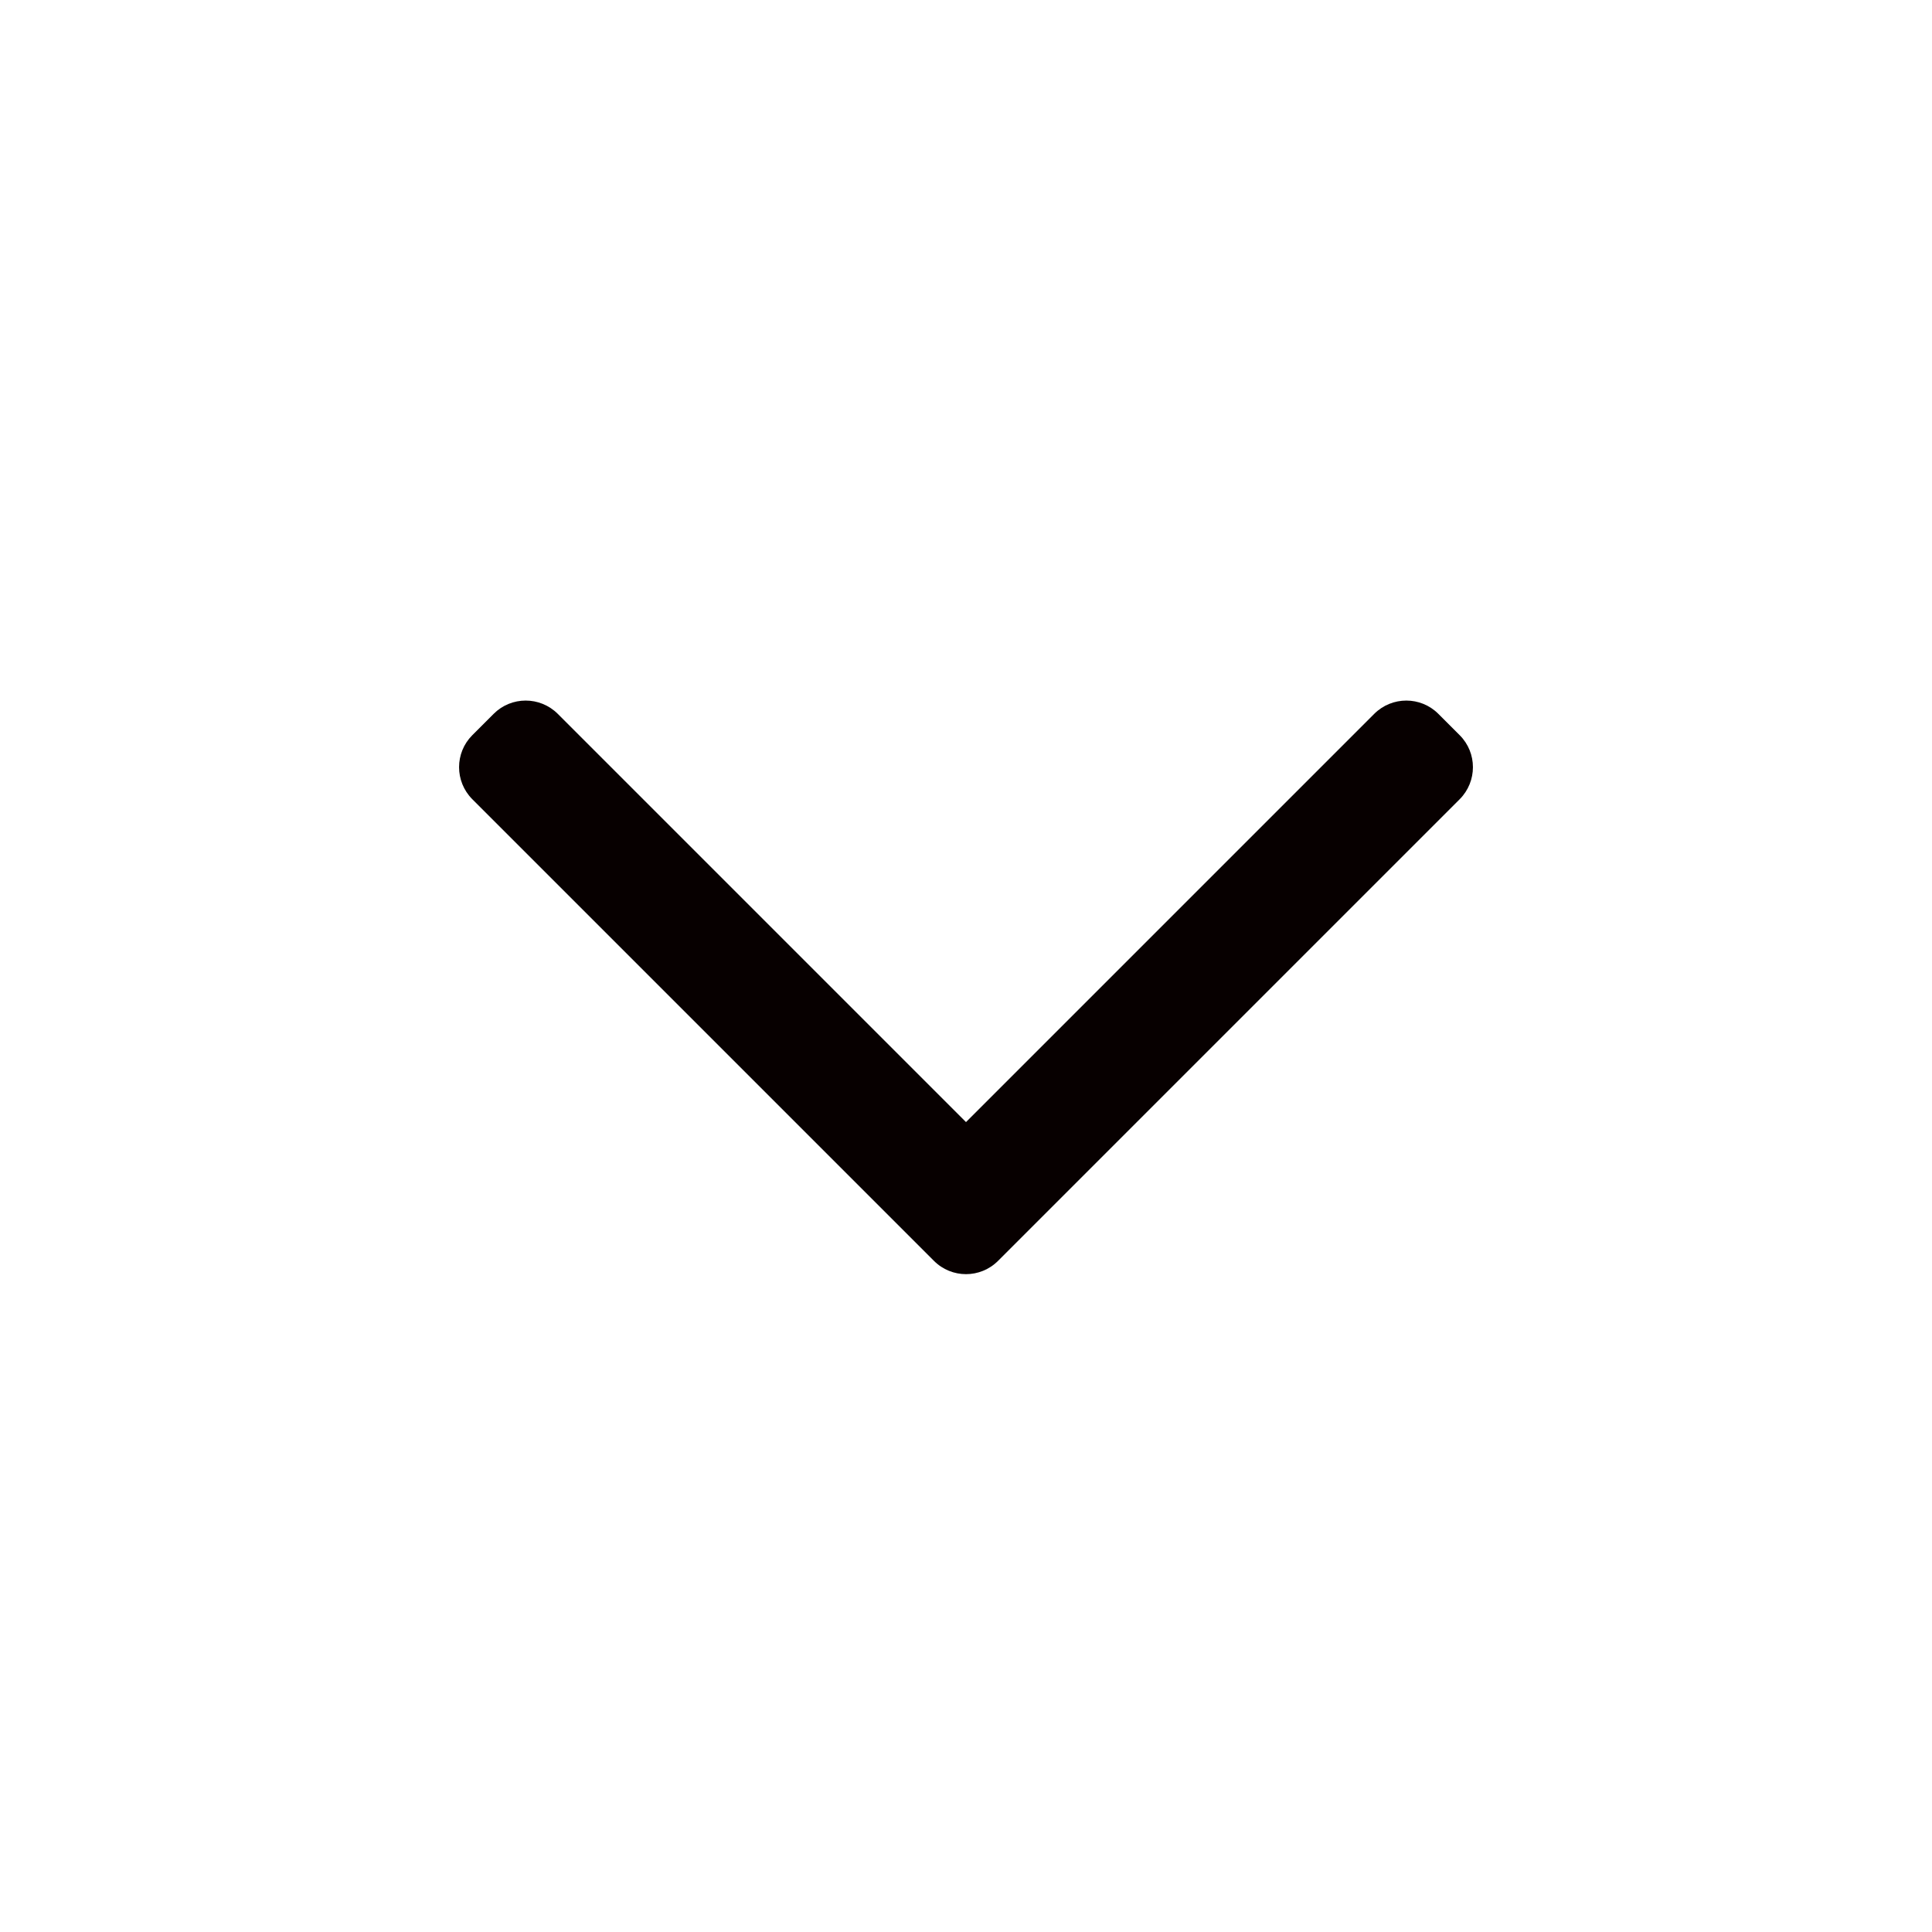 <svg width="24" height="24" viewBox="0 0 24 24" fill="none" xmlns="http://www.w3.org/2000/svg">
<path fill-rule="evenodd" clip-rule="evenodd" d="M12.398 15.663C12.178 15.883 11.822 15.883 11.602 15.663L5.867 9.928C5.648 9.708 5.648 9.352 5.867 9.133L6.133 8.867C6.352 8.648 6.708 8.648 6.928 8.867L12 13.939L17.072 8.867C17.292 8.648 17.648 8.648 17.867 8.867L18.133 9.133C18.352 9.352 18.352 9.708 18.133 9.928L12.398 15.663Z" fill="#070000"/>
</svg>
